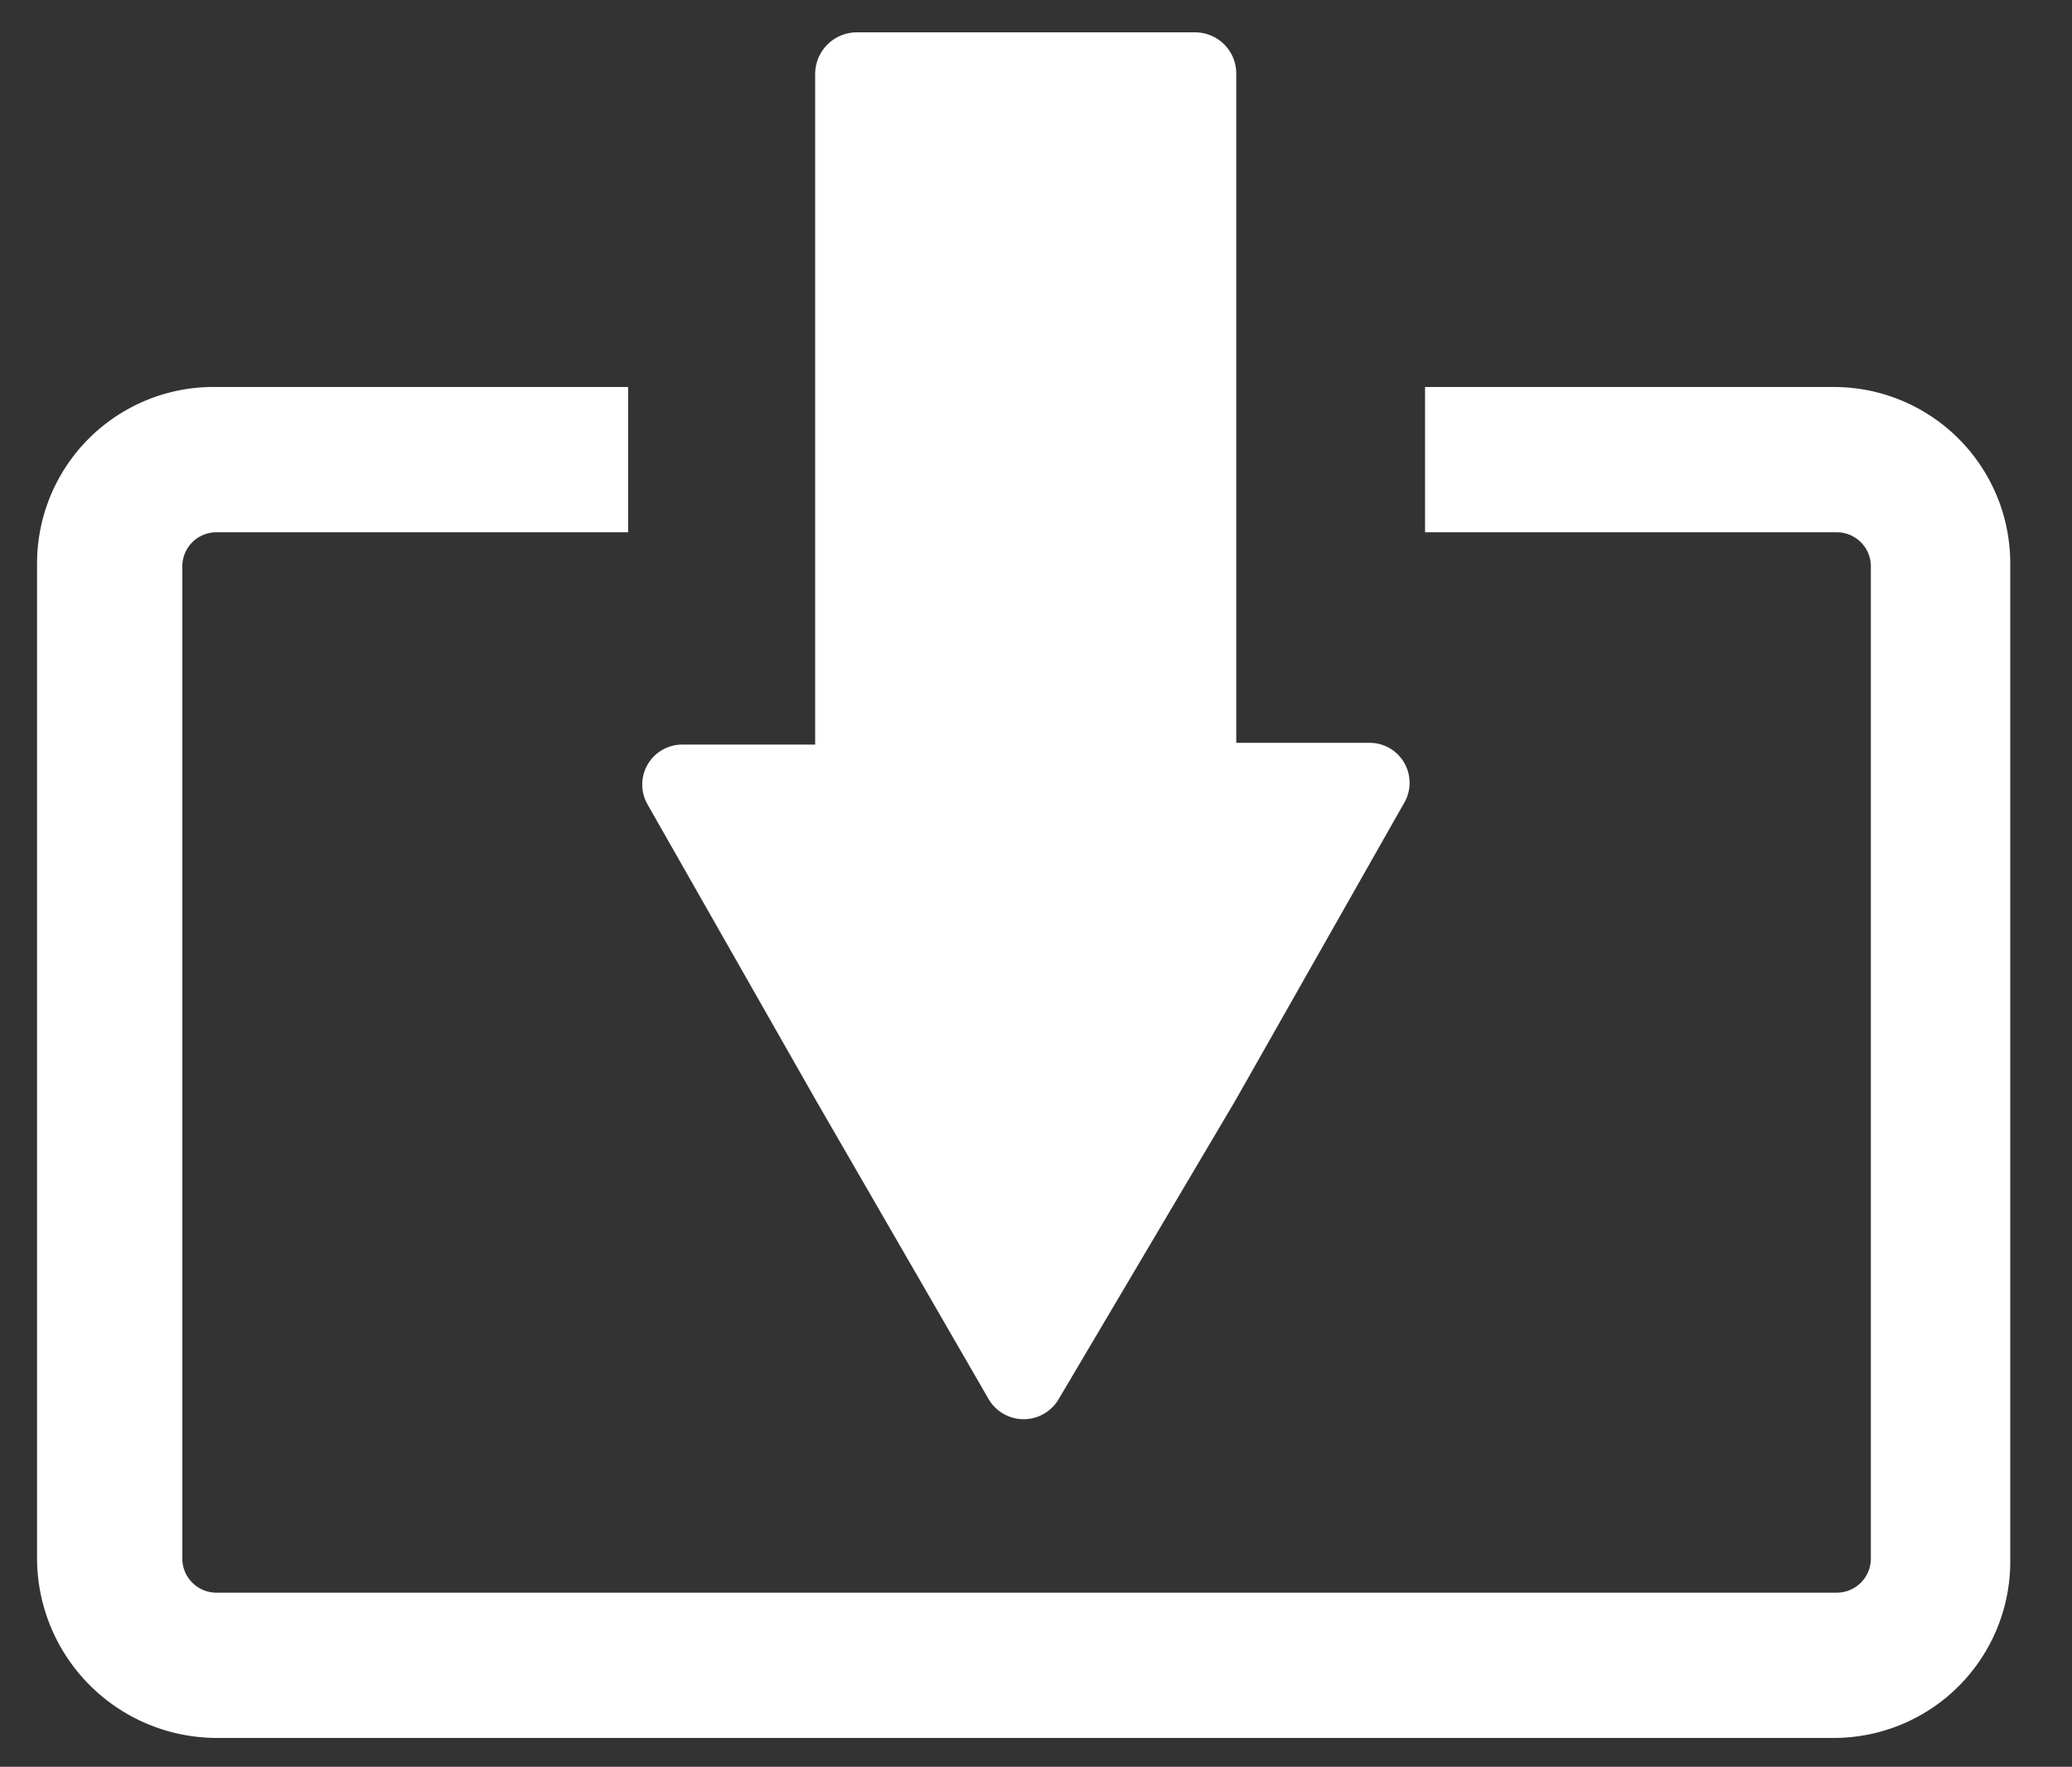 <svg id="Calque_1" data-name="Calque 1" xmlns="http://www.w3.org/2000/svg" viewBox="0 0 35.23 30.04"><rect x="0" y="0" width="35.23" height="30.04" fill="#333333" stroke="none"/><defs><style>.cls-1{fill:#fff;}</style></defs><path class="cls-1" d="M31.18,6.58H24.23V9.05h7a.58.58,0,0,1,.58.57V26.5a.58.58,0,0,1-.58.58H3.68a.58.58,0,0,1-.58-.58V9.62a.58.58,0,0,1,.58-.57h7V6.58h-7a3,3,0,0,0-3.05,3V26.5a3.06,3.06,0,0,0,3.05,3.05h27.5a3,3,0,0,0,3-3.05V9.62A3,3,0,0,0,31.18,6.58Z"/><path class="cls-1" d="M23.87,13.66,21,18.72,18,23.79a.69.69,0,0,1-1.19,0l-2.93-5.07L11,13.66a.68.68,0,0,1,.6-1h2.26V1.26a.71.71,0,0,1,.71-.71h5.75a.7.7,0,0,1,.7.71V12.63h2.27A.68.68,0,0,1,23.87,13.66Z"/></svg>
